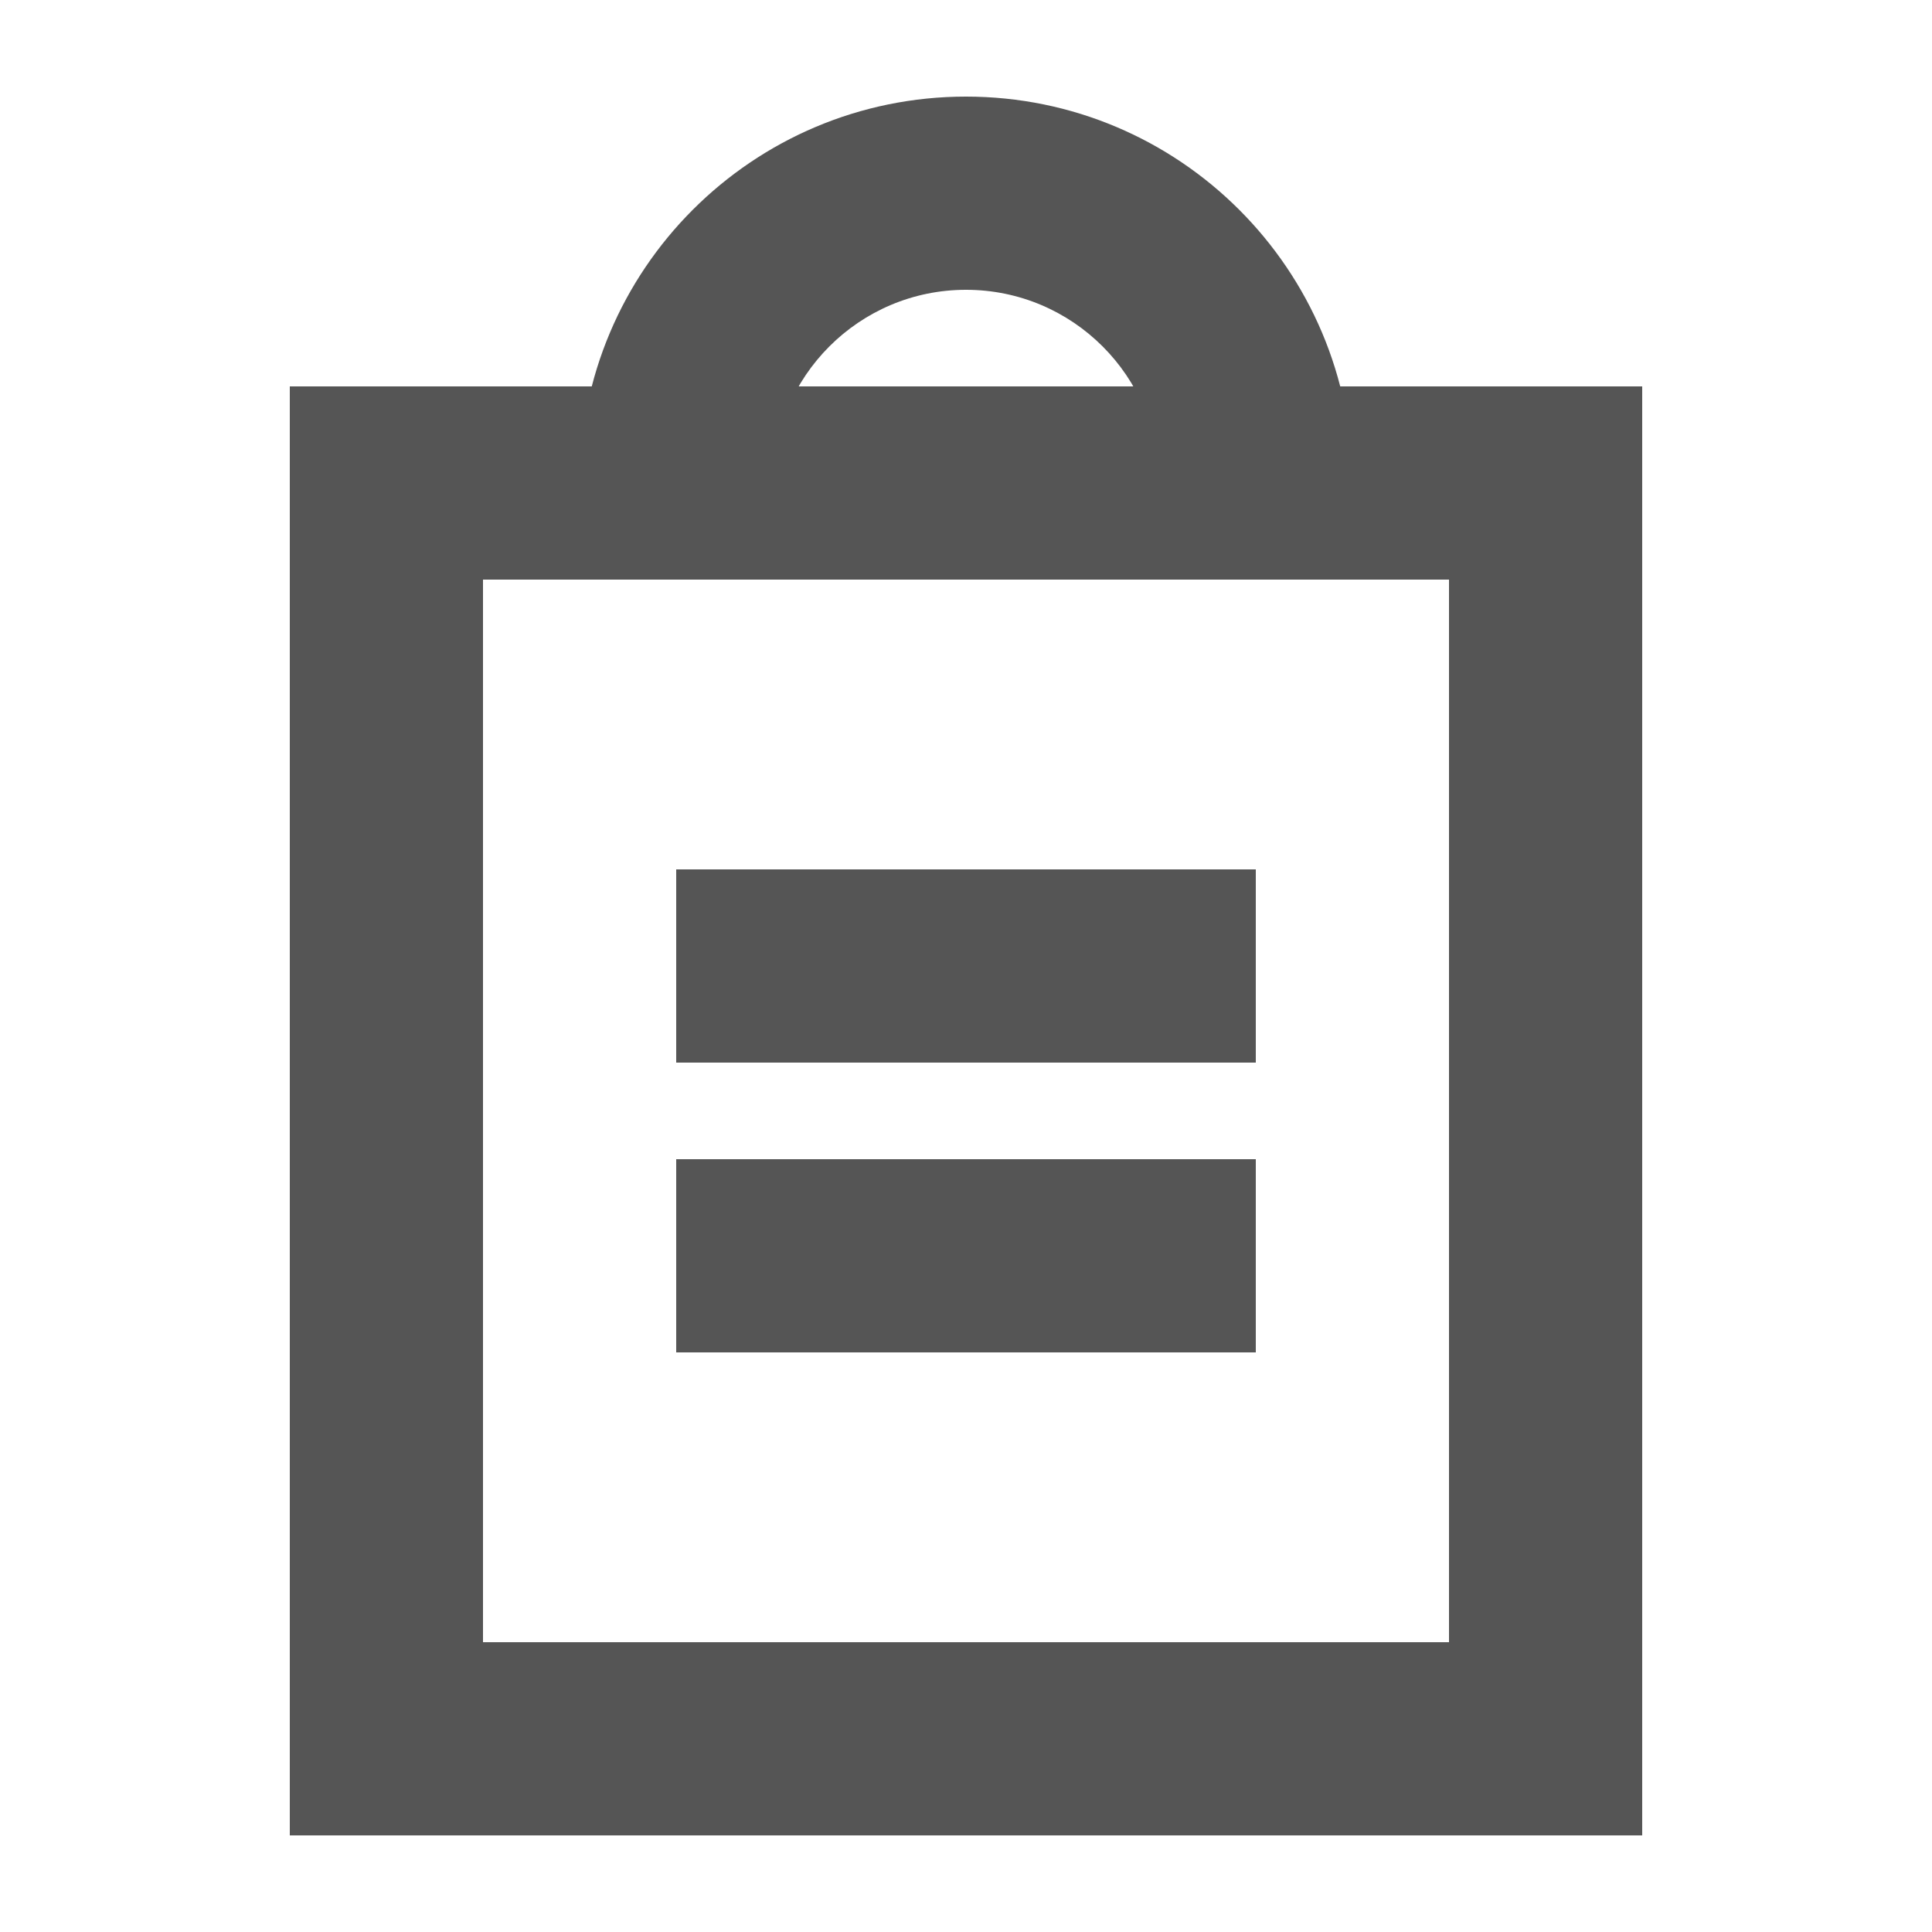 <?xml version="1.0" encoding="UTF-8" standalone="no"?>
<svg width="120px" height="120px" viewBox="0 0 120 120" version="1.1" xmlns="http://www.w3.org/2000/svg" xmlns:xlink="http://www.w3.org/1999/xlink">
    <!-- Generator: Sketch 50.2 (55047) - http://www.bohemiancoding.com/sketch -->
    <title>journal @2x</title>
    <desc>Created with Sketch.</desc>
    <defs></defs>
    <g id="-反手猴后台管理系统" stroke="none" stroke-width="1" fill="none" fill-rule="evenodd">
        <g id="00登录界面默认-copy" transform="translate(-970, -571)" fill="#555555">
            <g id="日志管理" transform="translate(988, 577)">
                <g id="日志管理icon">
                    <path d="M12,30 L12,96 L72,96 L72,30 L12,30 Z M0,18 L84,18 L84,108 L0,108 L0,18 Z" id="Rectangle-20" fill-rule="nonzero"></path>
                    <rect id="Rectangle-21" x="24" y="48" width="36" height="12"></rect>
                    <rect id="Rectangle-21-Copy" x="24" y="66" width="36" height="12"></rect>
                    <path d="M66,24 L54,24 C54,17.373 48.627,12 42,12 C35.373,12 30,17.373 30,24 L18,24 C18,10.745 28.745,0 42,0 C55.255,0 66,10.745 66,24 Z" id="Oval-5" fill-rule="nonzero"></path>
                </g>
            </g>
        </g>
    </g>
</svg>